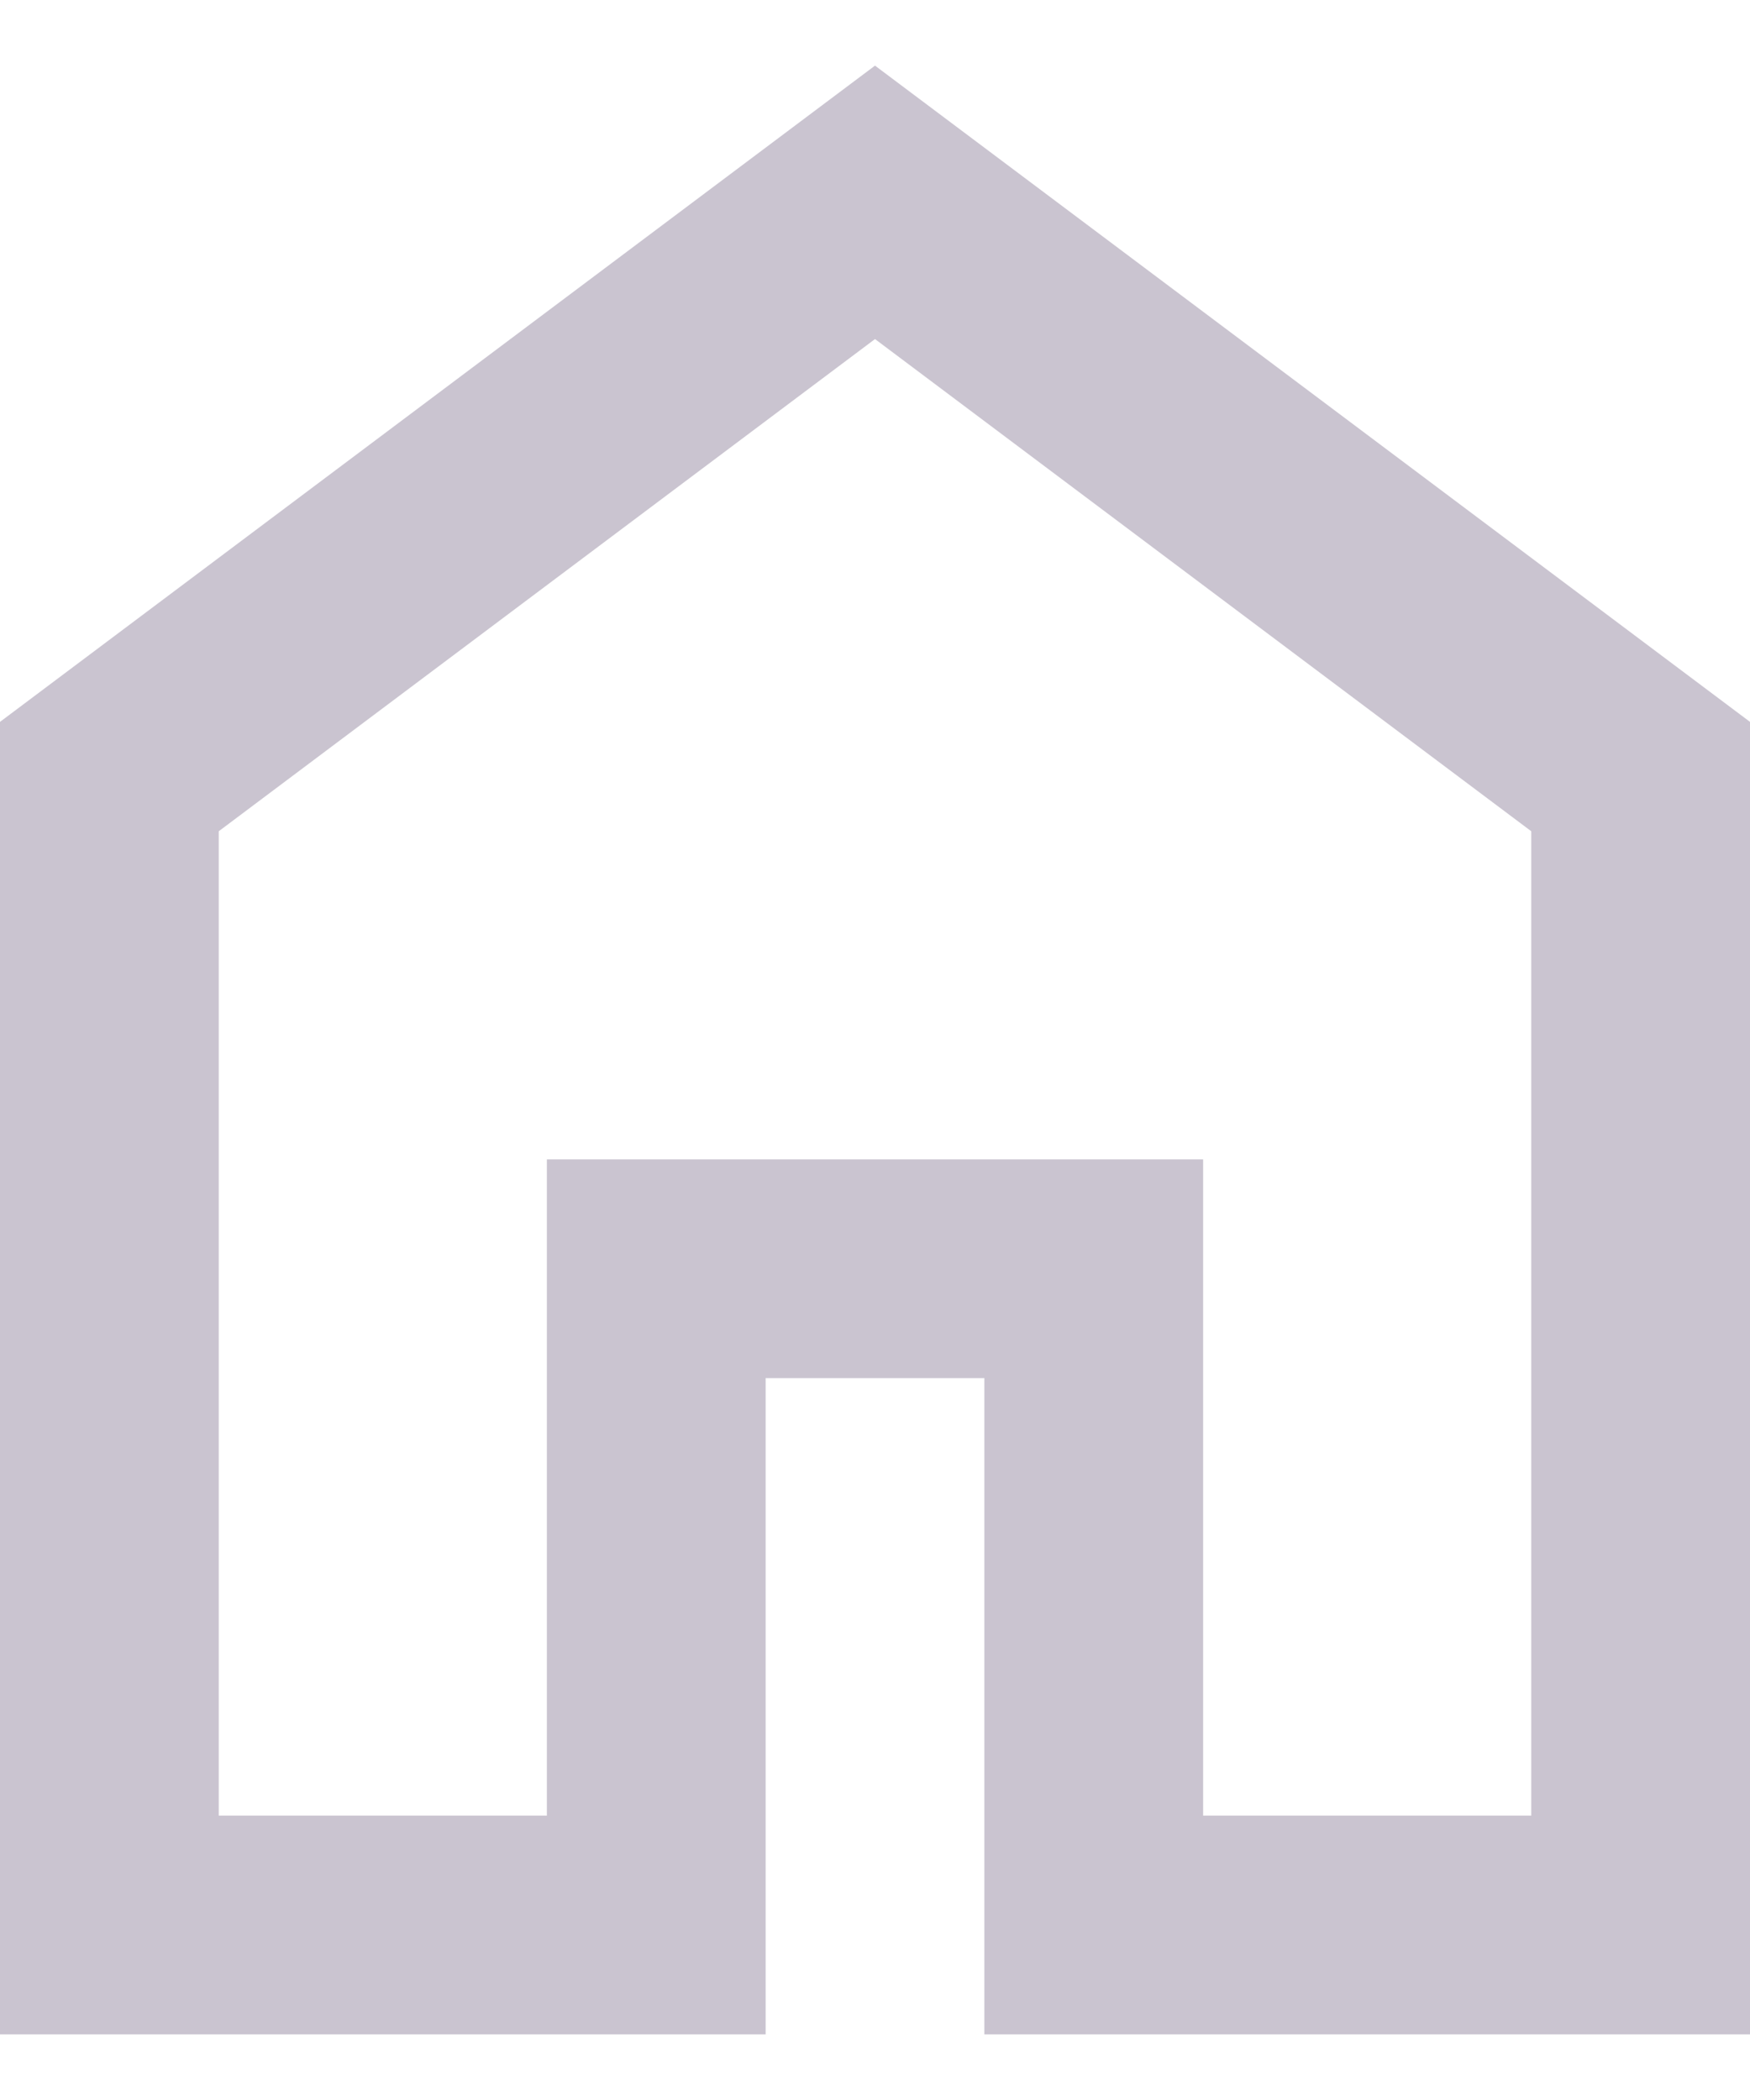 <svg width="20" height="24" viewBox="0 0 20 24" fill="none" xmlns="http://www.w3.org/2000/svg">
<path d="M2.5 20.75H6.25V13.25H13.75V20.75H17.5V9.5L10 3.875L2.5 9.5V20.75ZM0 23.25V8.25L10 0.75L20 8.25V23.25H11.25V15.75H8.75V23.25H0Z" fill="#CAC4D0"/>
</svg>

